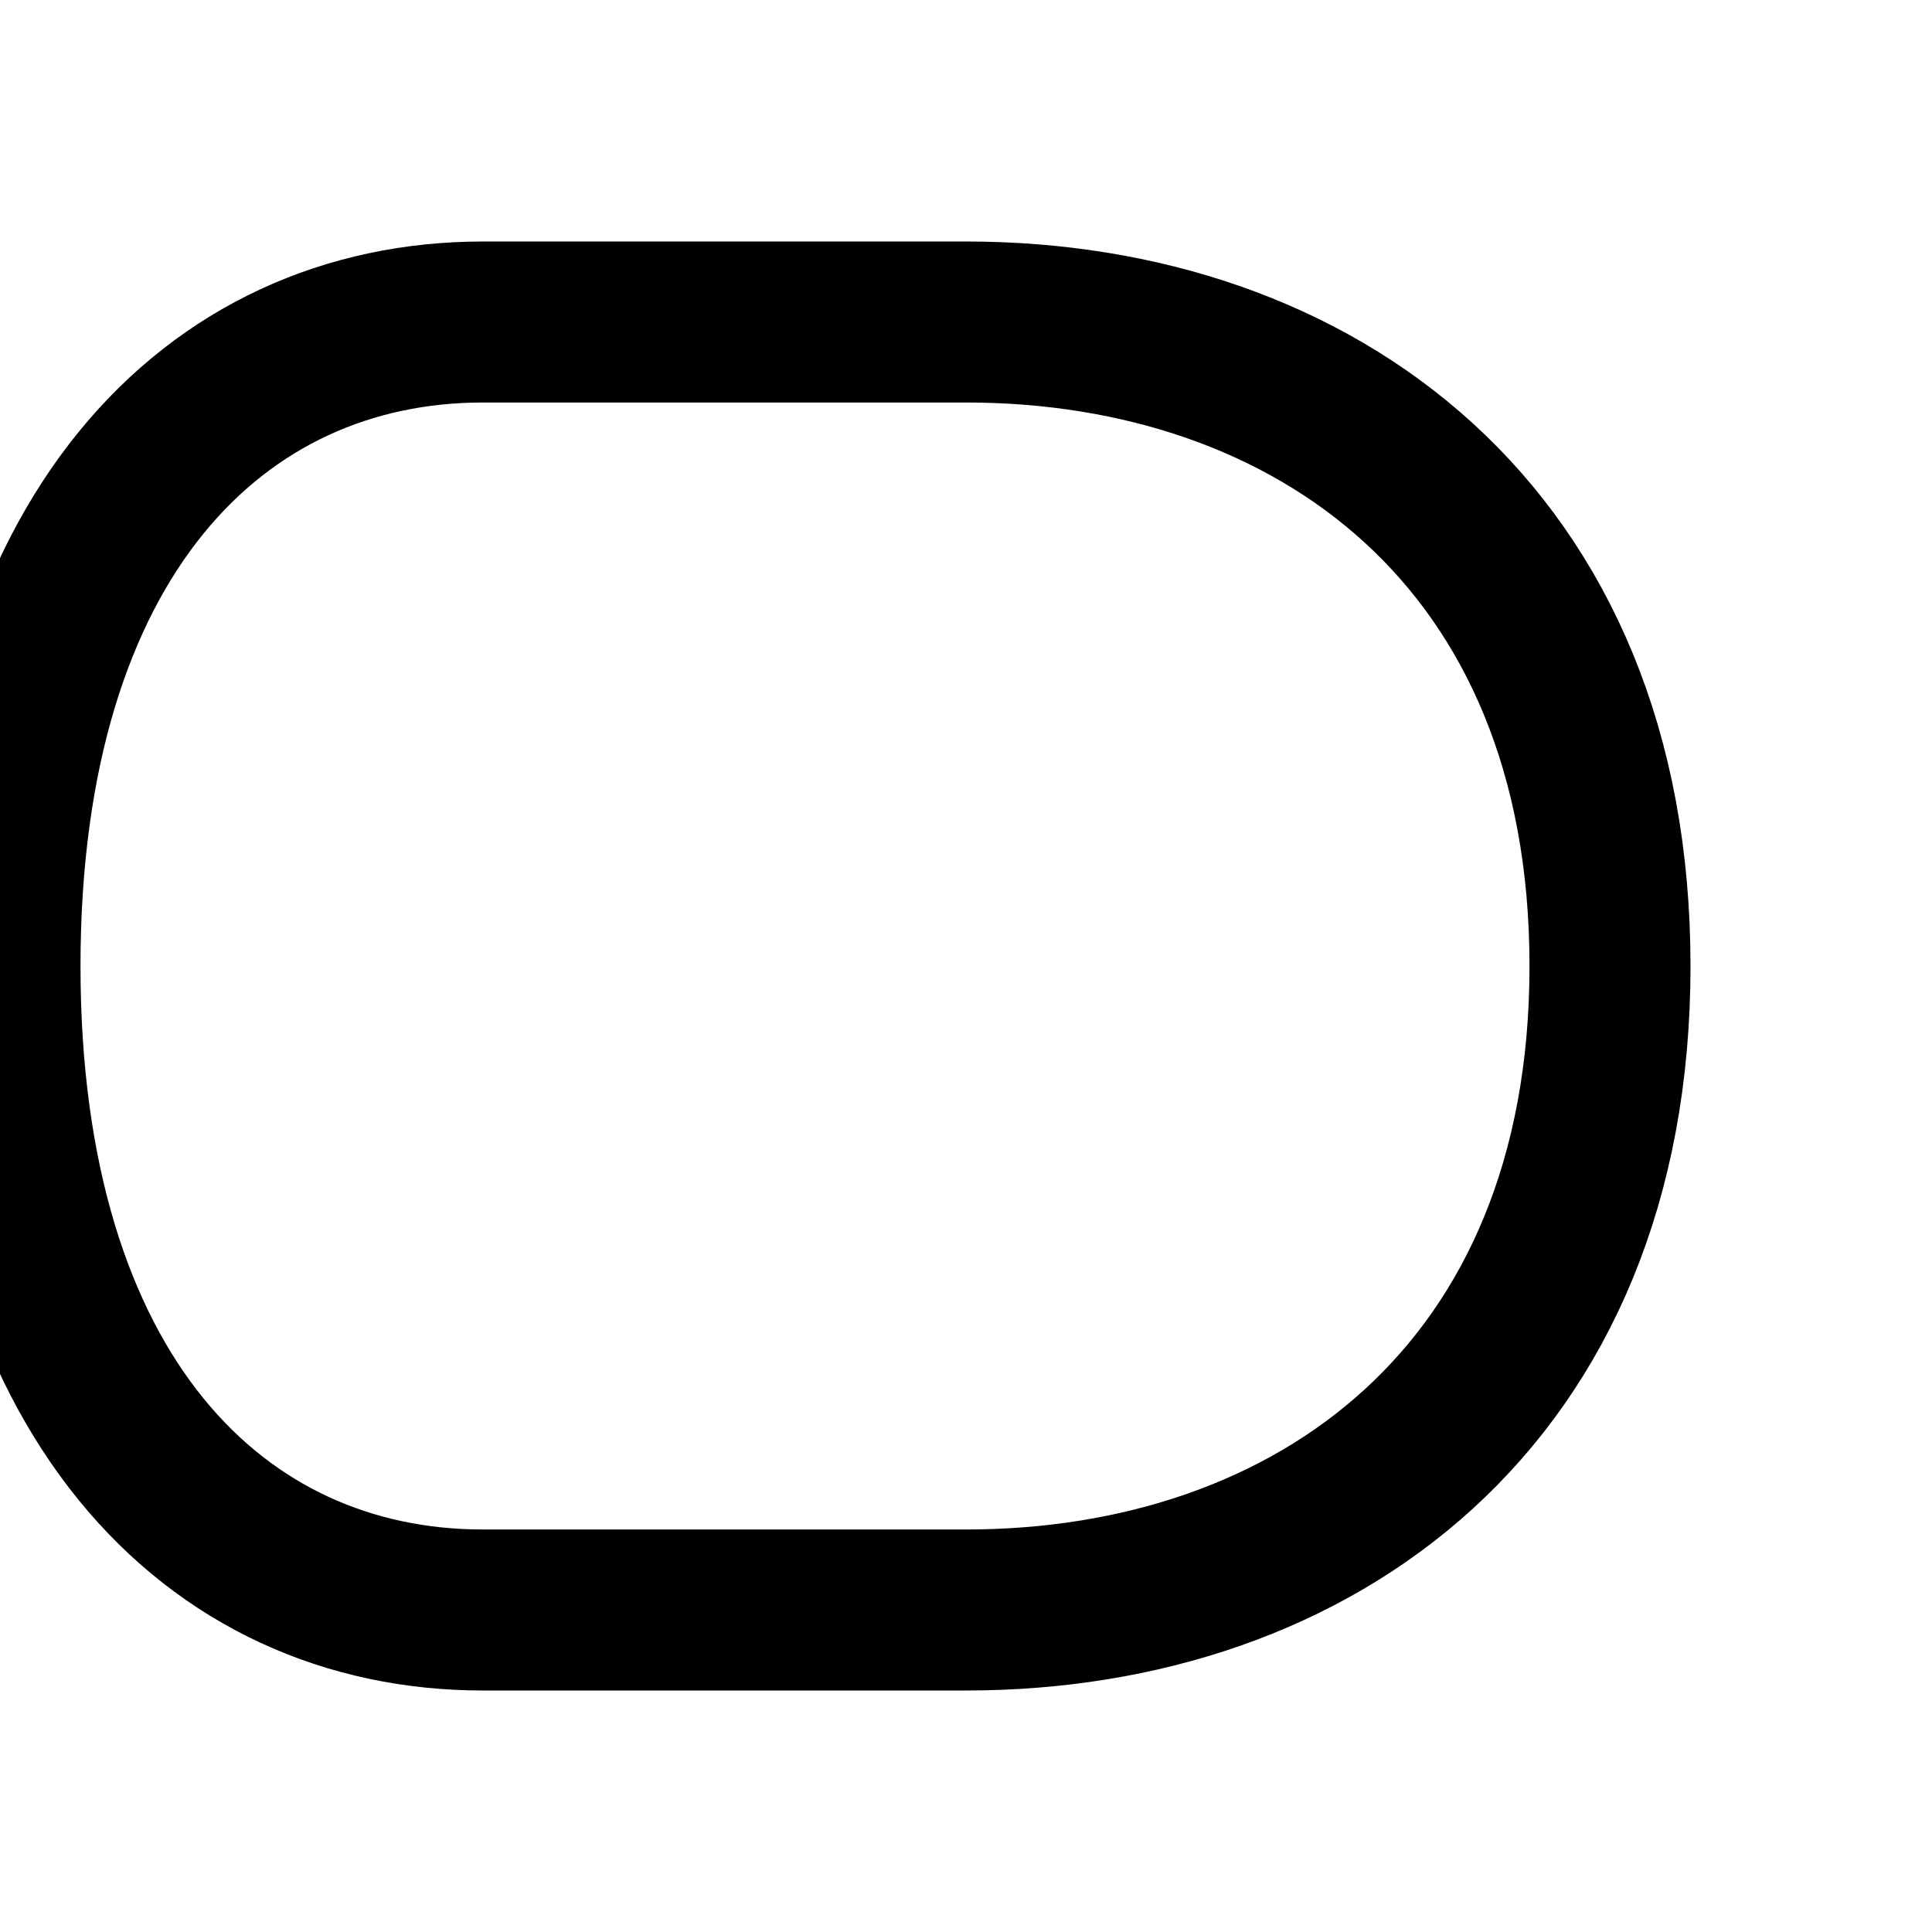<svg width="24" height="24" viewBox="0 0 24 24" fill="none" xmlns="http://www.w3.org/2000/svg">
  <path d="M20 12C20 17.333 16.333 20 12 20H6C2.667 20 0 17.333 0 12C0 6.667 2.667 4 6 4H12C16.333 4 20 6.667 20 12Z" stroke="black" stroke-width="2" stroke-linecap="round" stroke-linejoin="round"/>
</svg>

